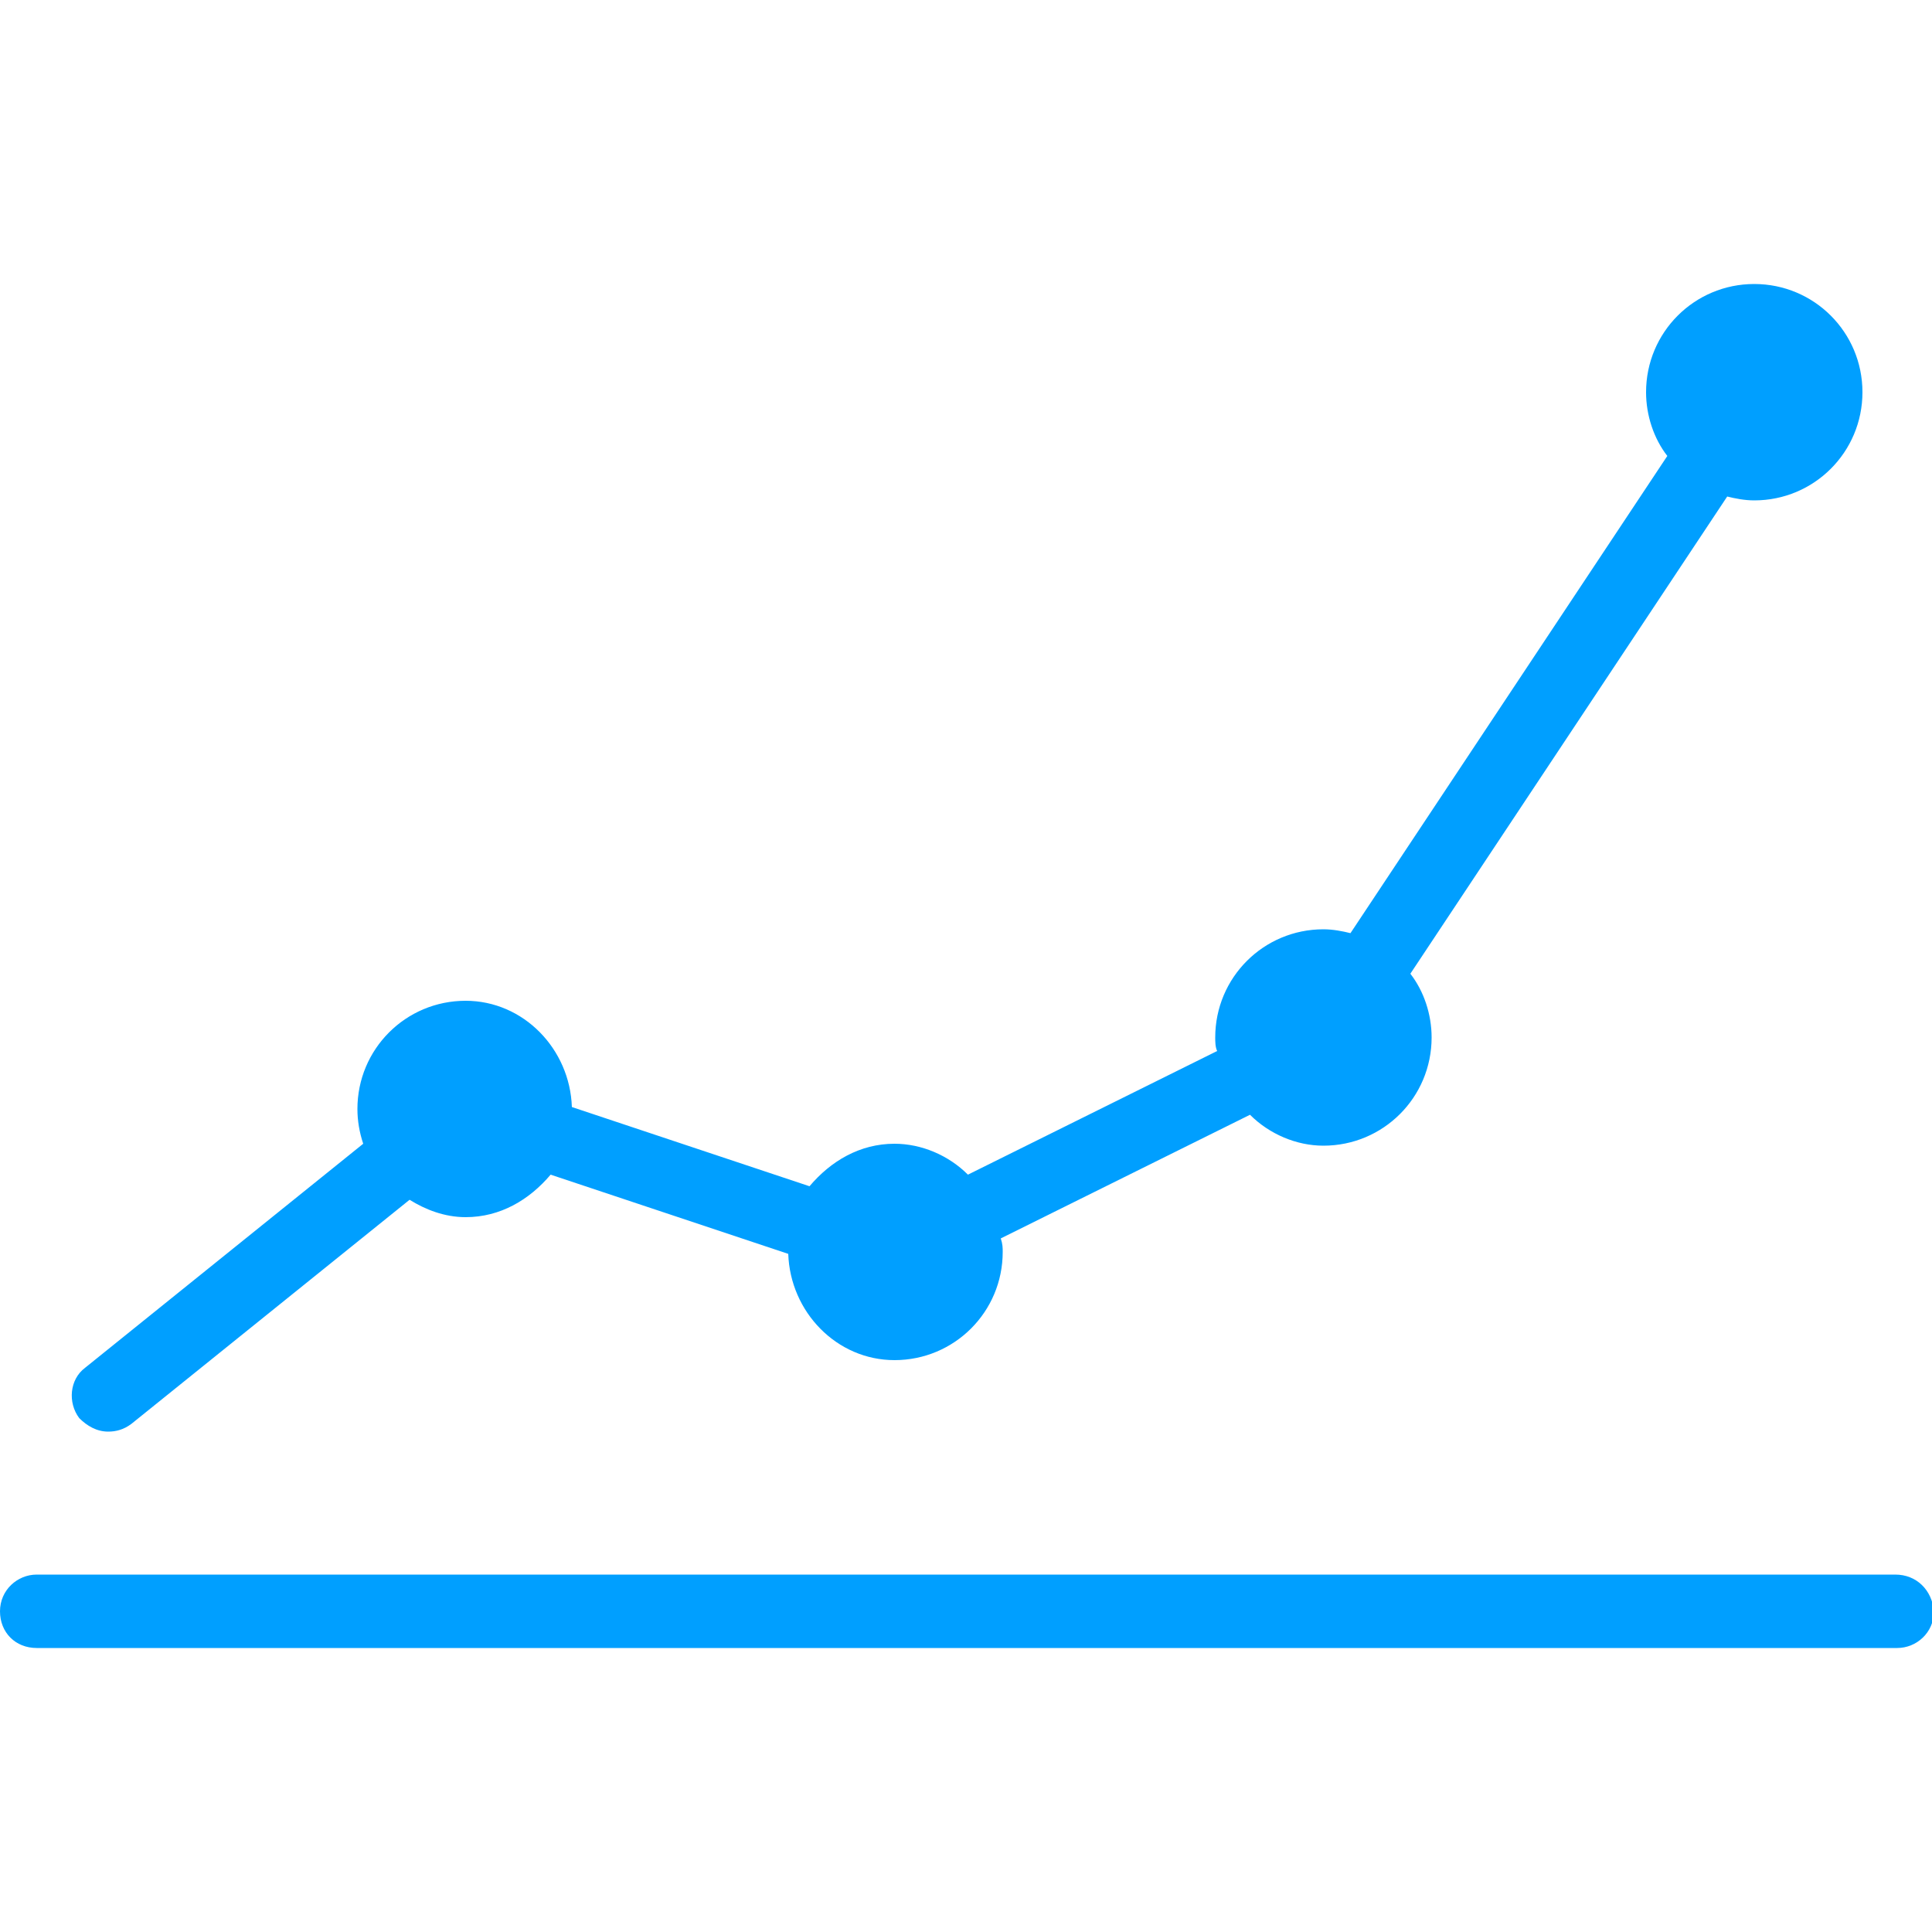 <?xml version="1.0" encoding="utf-8"?>
<!-- Generator: Adobe Illustrator 19.0.0, SVG Export Plug-In . SVG Version: 6.00 Build 0)  -->
<svg version="1.1" id="Layer_1" xmlns="http://www.w3.org/2000/svg" xmlns:xlink="http://www.w3.org/1999/xlink" x="0px" y="0px"
	 width="100px" height="100px" viewBox="0 0 100 100" style="enable-background:new 0 0 100 100;" xml:space="preserve">
<style type="text/css">
	.st0{fill:#009FFF;}
</style>
<g>
	<g>
		<path id="XMLID_2_" class="st0" d="M98.1,81.5H1.9c-1,0-1.9,0.8-1.9,1.9s0.8,1.9,1.9,1.9h96.3c1,0,1.9-0.8,1.9-1.9
			C100,82.3,99.2,81.5,98.1,81.5z"/>
		<path id="XMLID_1_" class="st0" d="M5.6,74.1c0.4,0,0.8-0.1,1.2-0.4l14.4-11.6C22,62.6,23,63,24.1,63c1.8,0,3.3-0.9,4.4-2.2
			l12.3,4.1c0.1,3,2.5,5.5,5.5,5.5c3.1,0,5.6-2.5,5.6-5.6c0-0.2,0-0.4-0.1-0.7l12.9-6.4c1,1,2.4,1.6,3.8,1.6c3.1,0,5.6-2.5,5.6-5.6
			c0-1.2-0.4-2.4-1.1-3.3l16.4-24.7c0.4,0.1,0.9,0.2,1.4,0.2c3.1,0,5.6-2.5,5.6-5.6s-2.5-5.6-5.6-5.6c-3.1,0-5.6,2.5-5.6,5.6
			c0,1.2,0.4,2.4,1.1,3.3L69.9,48.3c-0.4-0.1-0.9-0.2-1.4-0.2c-3.1,0-5.6,2.5-5.6,5.6c0,0.2,0,0.5,0.1,0.7l-12.9,6.4
			c-1-1-2.4-1.6-3.8-1.6c-1.8,0-3.3,0.9-4.4,2.2l-12.3-4.1c-0.1-3-2.5-5.5-5.5-5.5c-3.1,0-5.6,2.5-5.6,5.6c0,0.6,0.1,1.2,0.3,1.8
			L4.4,70.8c-0.8,0.6-0.9,1.8-0.3,2.6C4.5,73.8,5,74.1,5.6,74.1z"/>
	</g>
</g>
</svg>
